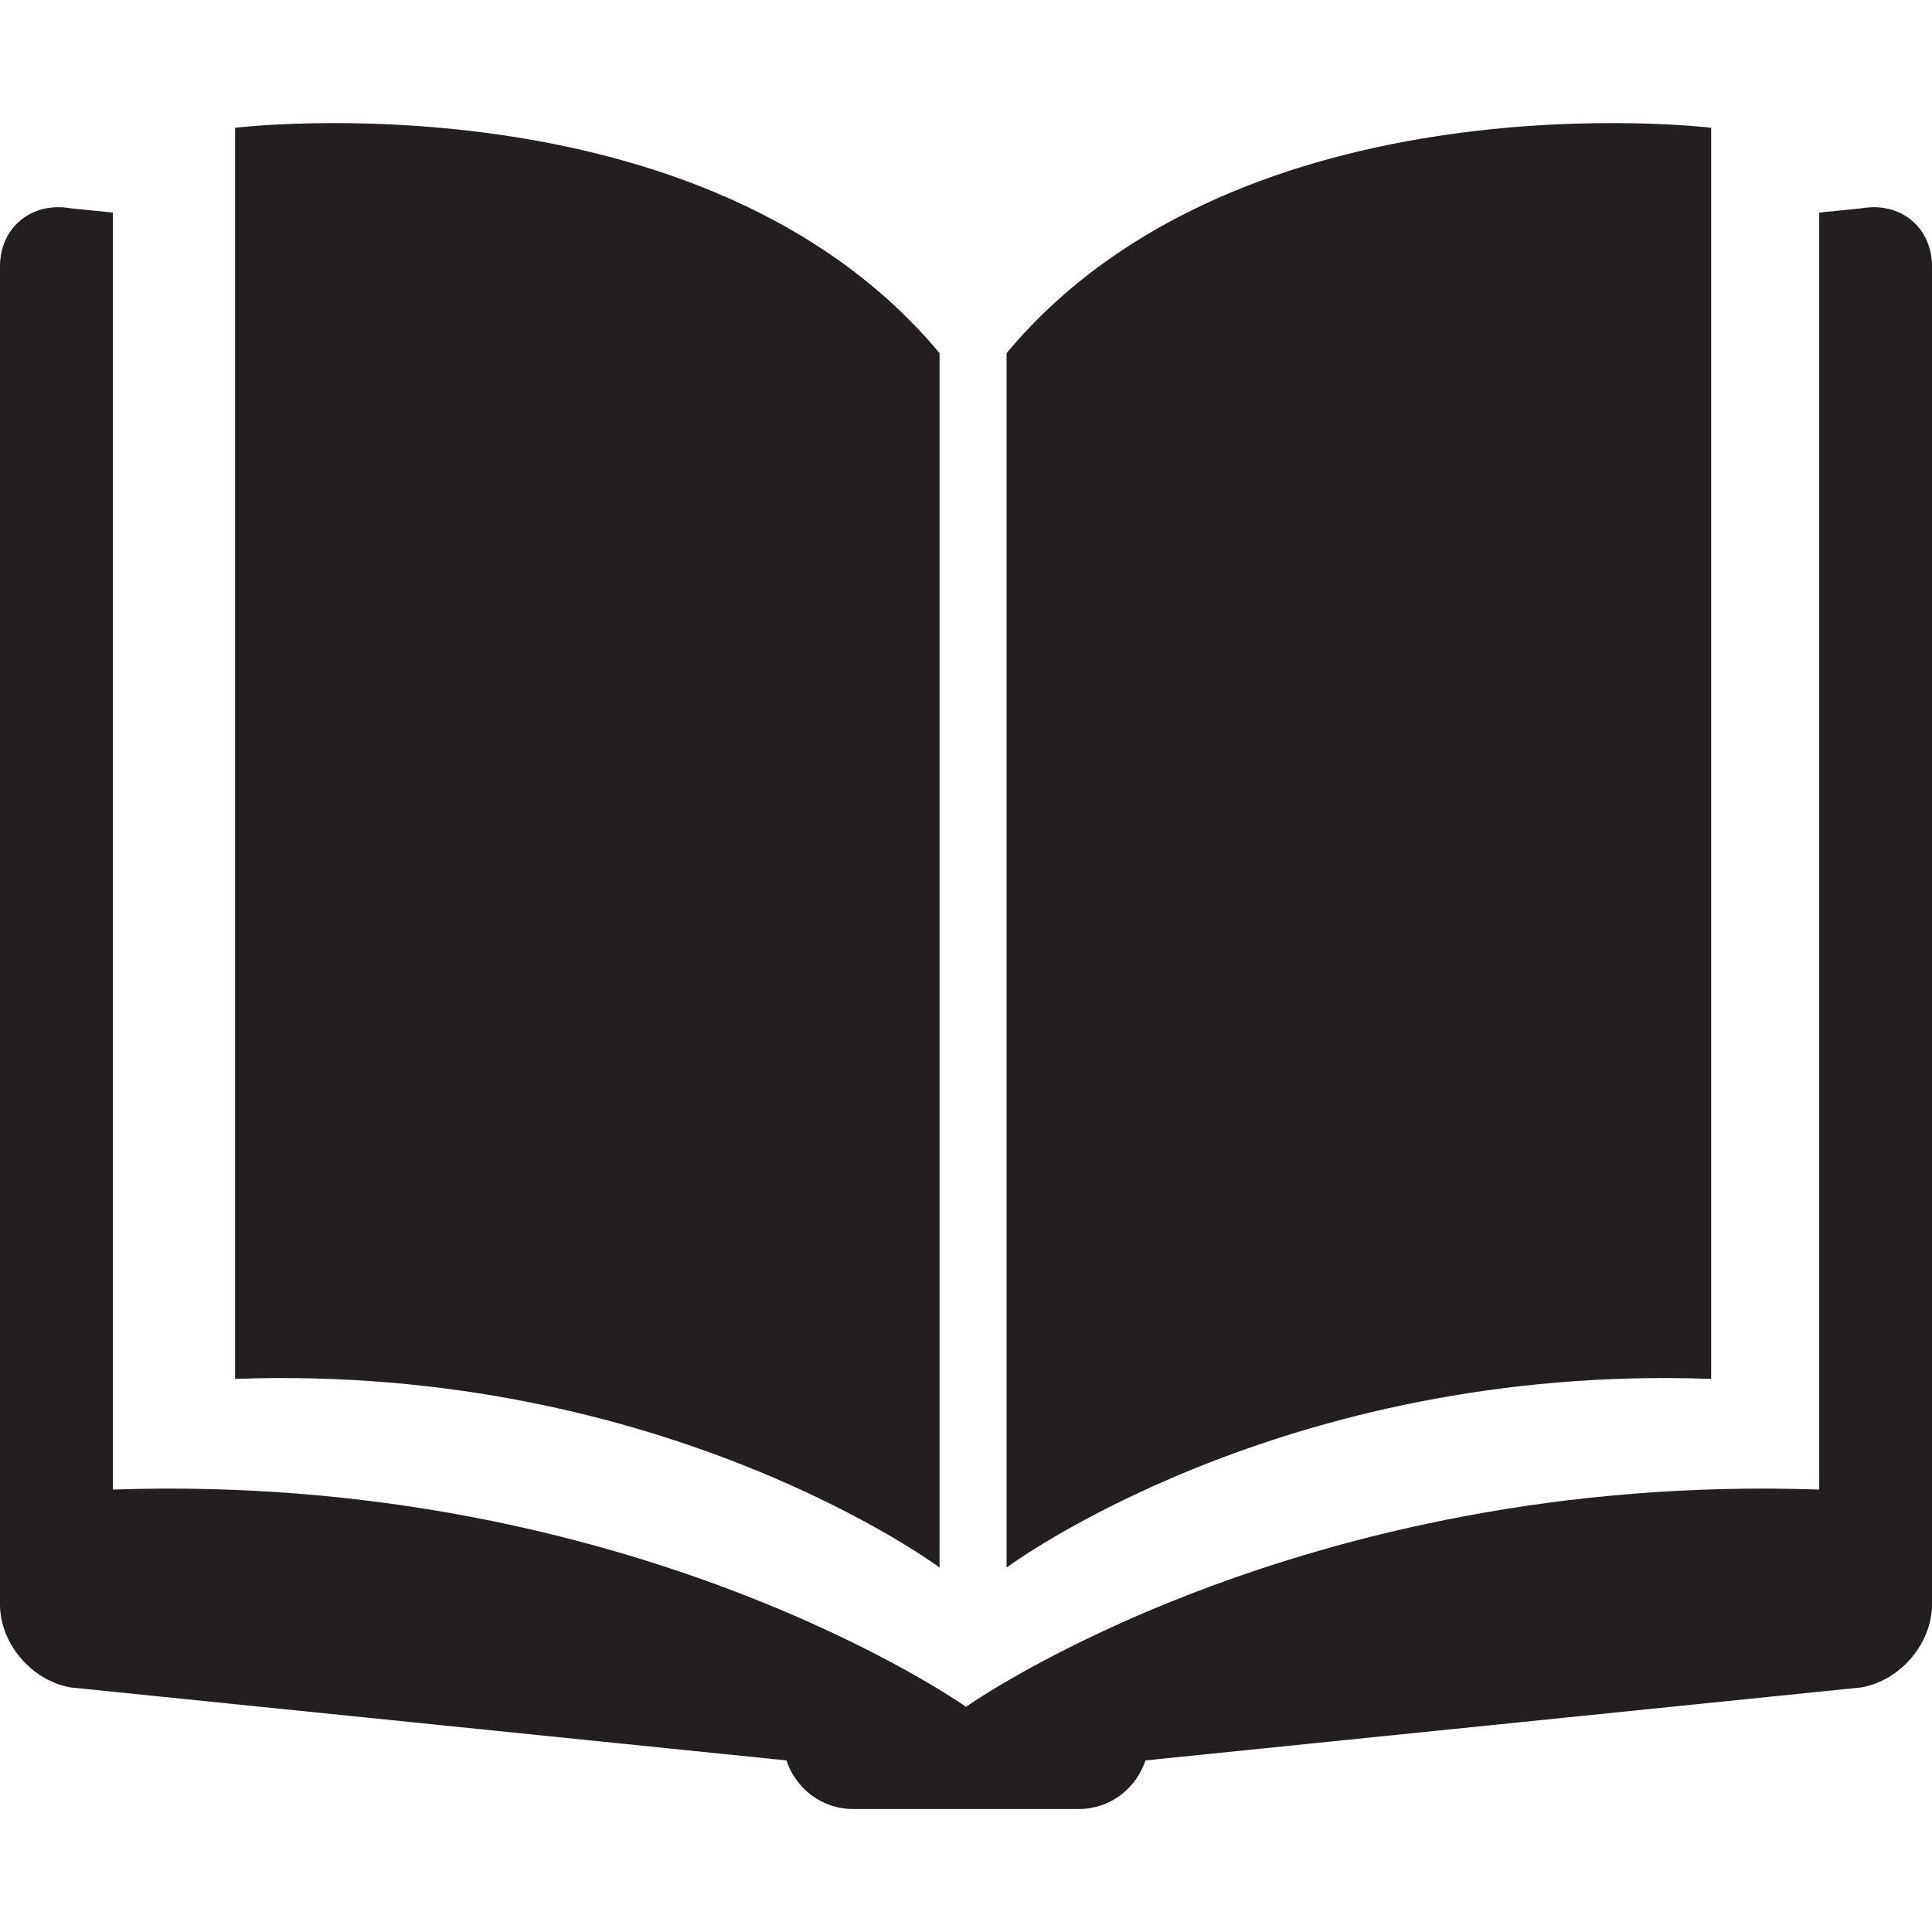 <?xml version="1.0" encoding="utf-8"?>
<!-- Generator: Adobe Illustrator 15.1.0, SVG Export Plug-In . SVG Version: 6.00 Build 0)  -->
<!DOCTYPE svg PUBLIC "-//W3C//DTD SVG 1.1//EN" "http://www.w3.org/Graphics/SVG/1.1/DTD/svg11.dtd">
<svg version="1.1" id="Layer_1" xmlns="http://www.w3.org/2000/svg" xmlns:xlink="http://www.w3.org/1999/xlink" x="0px" y="0px"
	 width="32px" height="32px" viewBox="0 0 32 32" enable-background="new 0 0 32 32" xml:space="preserve">
<g>
	<g>
		<path fill="#231F20" d="M30.833,3.45l-0.701,0.071v21.151C21.493,24.375,16,28.27,16,28.27s-5.493-3.895-14.13-3.598V3.521
			L1.168,3.45C0.523,3.336,0,3.768,0,4.413v22.162c0,0.646,0.523,1.261,1.168,1.374l11.858,1.209
			c0.154,0.467,0.587,0.805,1.104,0.805h3.738c0.519,0,0.95-0.338,1.104-0.805l11.858-1.209C31.479,27.834,32,27.219,32,26.573
			V4.413C32,3.768,31.479,3.336,30.833,3.45z"/>
	</g>
	<path fill="#231F20" d="M15.562,25.964c0,0-4.536-3.385-11.668-3.125V2.116c0,0,7.77-0.94,11.668,3.733V25.964z"/>
	<path fill="#231F20" d="M16.672,25.964c0,0,4.535-3.385,11.67-3.125V2.116c0,0-7.771-0.94-11.67,3.733V25.964z"/>
</g>
</svg>
